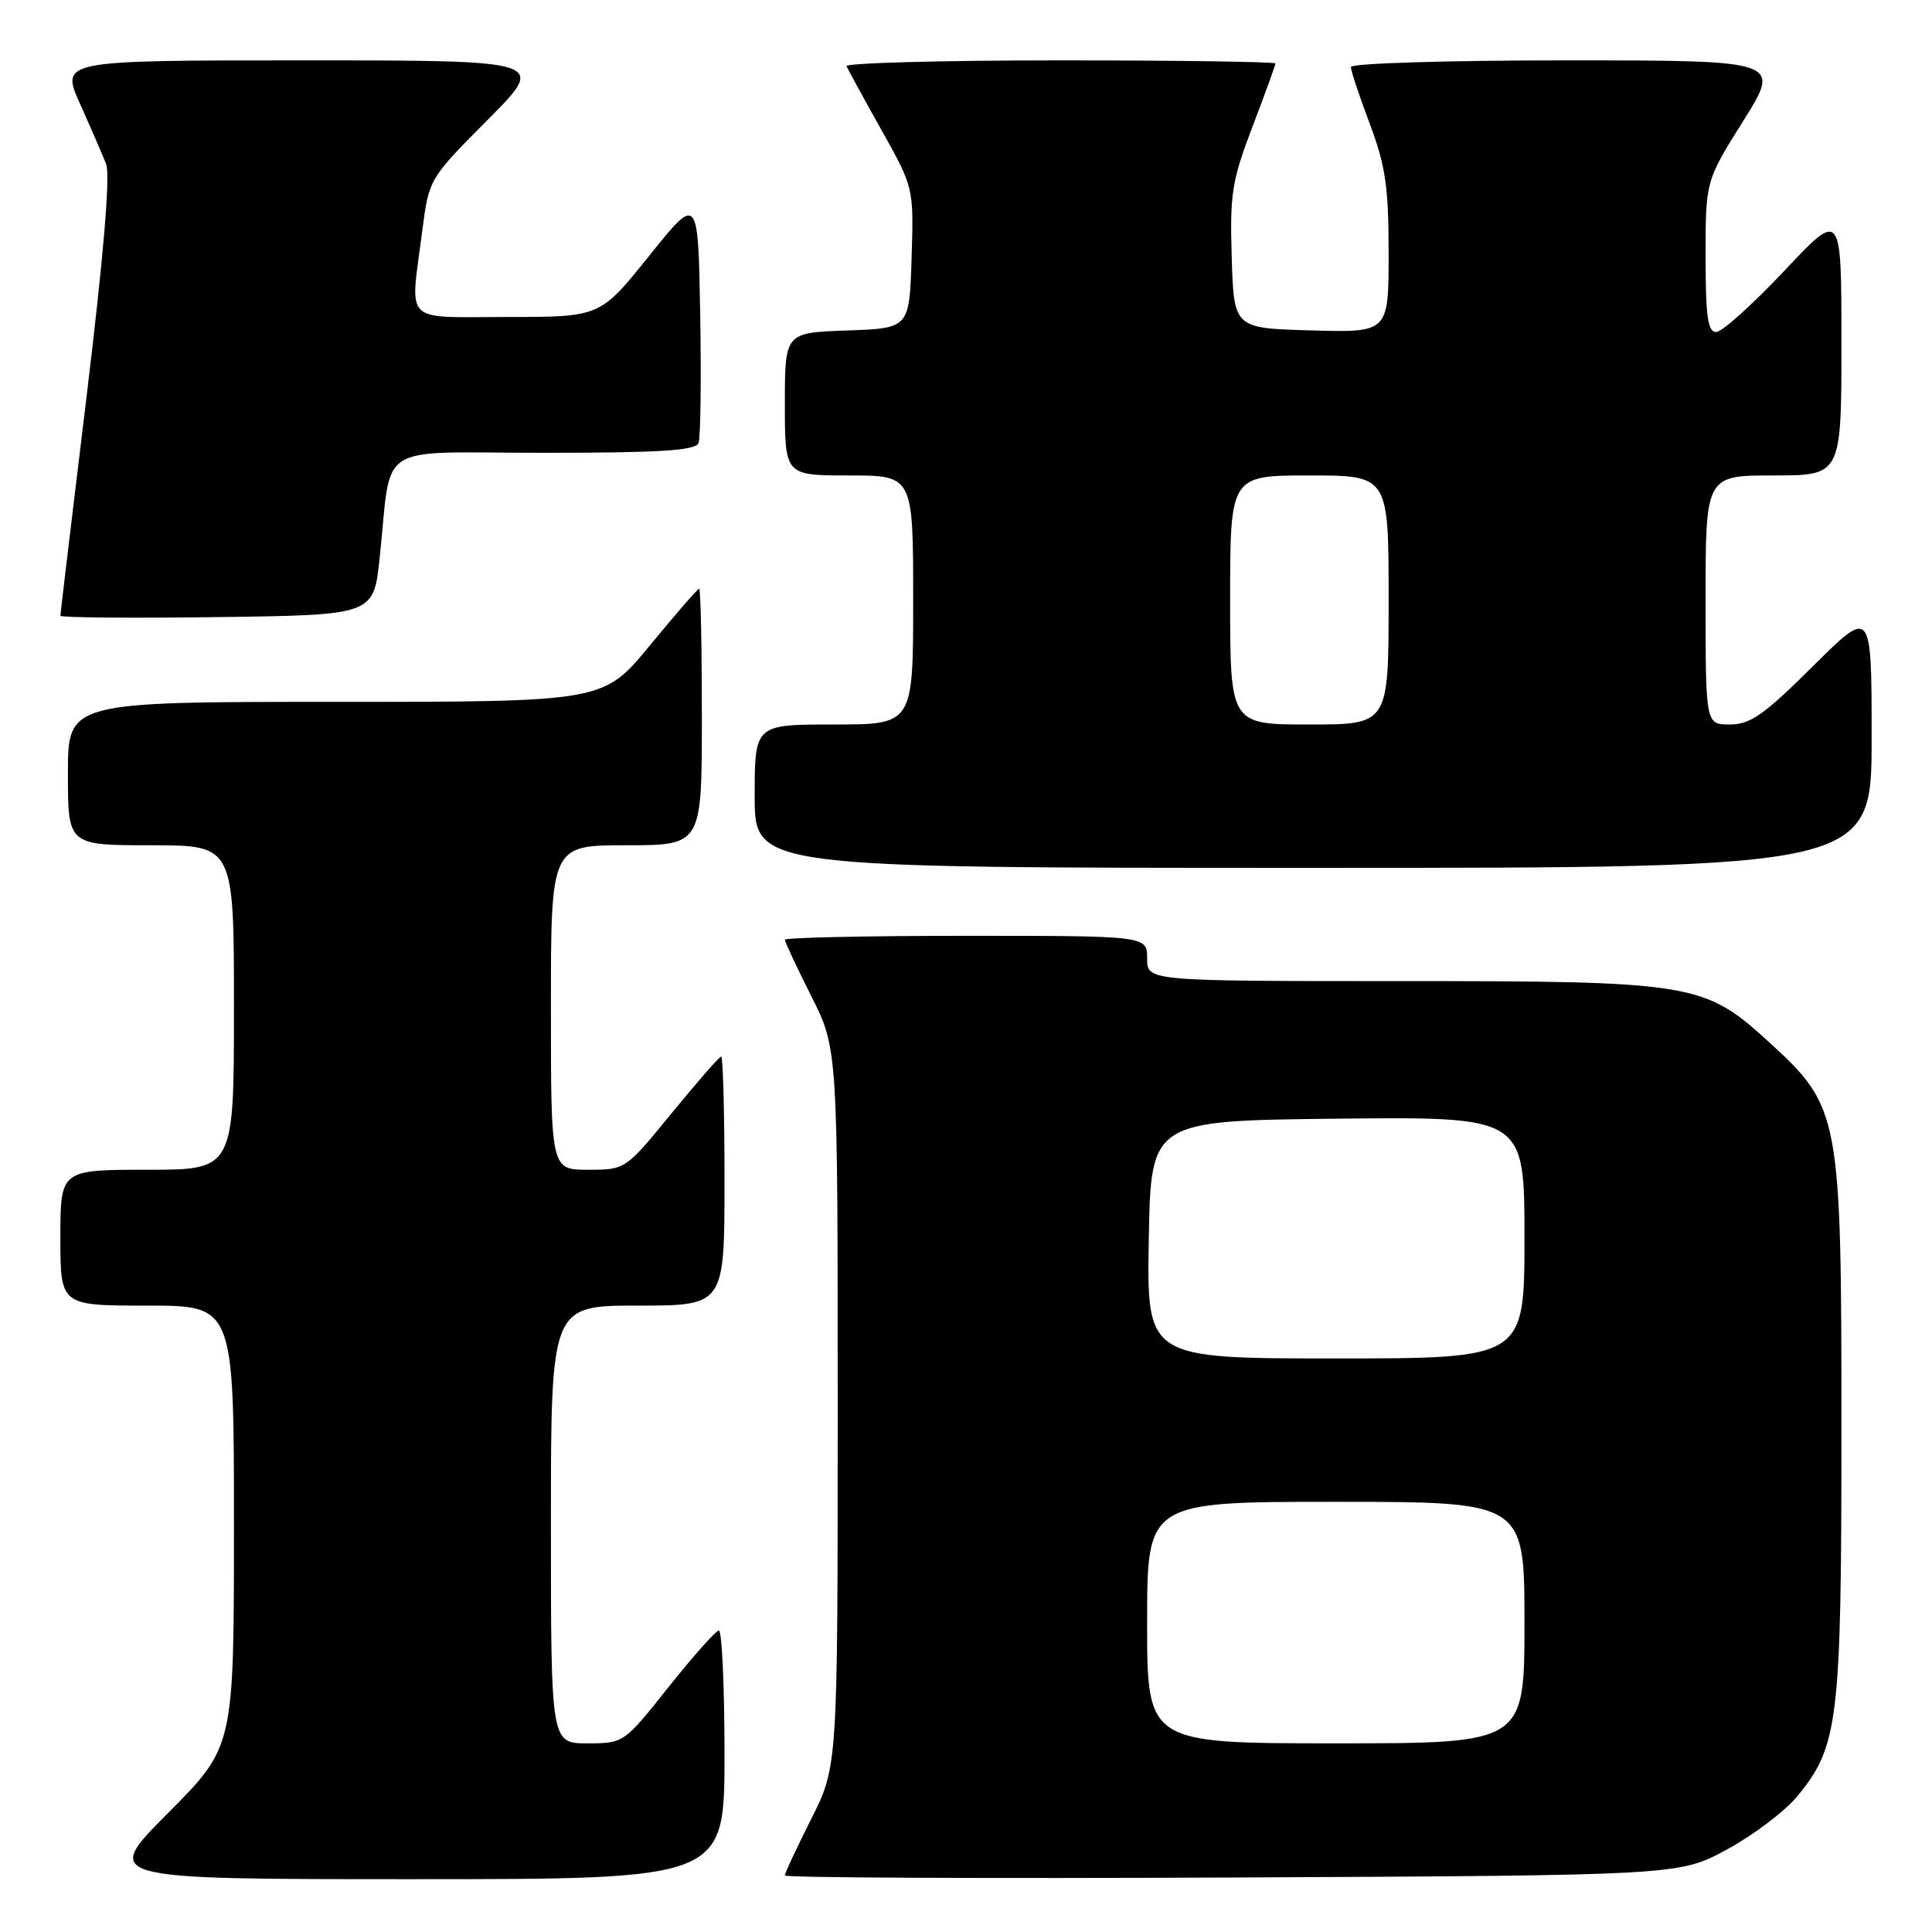 <?xml version="1.0" encoding="UTF-8" standalone="no"?>
<!DOCTYPE svg PUBLIC "-//W3C//DTD SVG 1.1//EN" "http://www.w3.org/Graphics/SVG/1.1/DTD/svg11.dtd" >
<svg xmlns="http://www.w3.org/2000/svg" xmlns:xlink="http://www.w3.org/1999/xlink" version="1.1" viewBox="0 0 256 256">
 <g >
 <path fill="currentColor"
d=" M 96.00 232.50 C 96.00 223.43 95.66 216.02 95.25 216.05 C 94.84 216.08 91.84 219.46 88.58 223.55 C 82.69 230.97 82.65 231.00 77.83 231.00 C 73.00 231.00 73.00 231.00 73.00 202.00 C 73.00 173.00 73.00 173.00 84.50 173.00 C 96.00 173.00 96.00 173.00 96.00 156.50 C 96.00 147.43 95.80 140.00 95.56 140.00 C 95.32 140.00 92.37 143.38 89.00 147.50 C 82.88 154.99 82.87 155.00 77.94 155.00 C 73.00 155.00 73.00 155.00 73.00 133.50 C 73.00 112.00 73.00 112.00 83.00 112.00 C 93.00 112.00 93.00 112.00 93.00 95.00 C 93.00 85.65 92.84 78.00 92.64 78.00 C 92.45 78.00 89.52 81.38 86.13 85.50 C 79.97 93.00 79.97 93.00 44.49 93.00 C 9.00 93.00 9.00 93.00 9.00 102.50 C 9.00 112.00 9.00 112.00 20.00 112.00 C 31.00 112.00 31.00 112.00 31.00 133.50 C 31.00 155.00 31.00 155.00 19.50 155.00 C 8.00 155.00 8.00 155.00 8.00 164.00 C 8.00 173.00 8.00 173.00 19.50 173.00 C 31.00 173.00 31.00 173.00 31.00 202.23 C 31.00 231.46 31.00 231.46 22.27 240.23 C 13.54 249.00 13.54 249.00 54.77 249.00 C 96.00 249.00 96.00 249.00 96.00 232.50 Z  M 228.82 245.07 C 232.30 243.18 236.48 240.03 238.10 238.07 C 243.61 231.42 244.00 228.16 244.00 189.36 C 244.00 147.62 243.83 146.70 234.39 138.07 C 225.81 130.23 224.39 130.00 185.32 130.00 C 152.00 130.00 152.00 130.00 152.00 127.00 C 152.00 124.00 152.00 124.00 128.00 124.00 C 114.80 124.00 104.00 124.24 104.00 124.52 C 104.00 124.81 105.58 128.18 107.50 132.00 C 111.00 138.95 111.00 138.95 111.00 186.50 C 111.00 234.05 111.00 234.05 107.50 241.00 C 105.58 244.82 104.00 248.20 104.00 248.51 C 104.00 248.81 130.66 248.93 163.25 248.78 C 222.50 248.50 222.50 248.50 228.82 245.07 Z  M 248.00 97.77 C 248.00 80.55 248.00 80.55 240.23 88.27 C 233.76 94.71 231.92 96.00 229.23 96.00 C 226.00 96.00 226.00 96.00 226.00 79.50 C 226.00 63.00 226.00 63.00 235.00 63.00 C 244.00 63.00 244.00 63.00 244.00 45.42 C 244.00 27.83 244.00 27.83 236.40 35.92 C 232.21 40.36 228.16 44.00 227.40 44.00 C 226.29 44.00 226.00 41.89 226.00 33.99 C 226.00 23.98 226.00 23.98 231.01 15.99 C 236.01 8.00 236.01 8.00 207.51 8.00 C 191.74 8.00 179.00 8.39 179.00 8.88 C 179.00 9.37 180.12 12.75 181.50 16.40 C 183.59 21.95 184.00 24.78 184.00 33.56 C 184.00 44.07 184.00 44.07 173.75 43.78 C 163.50 43.50 163.50 43.50 163.21 34.12 C 162.95 25.70 163.23 23.94 165.96 16.79 C 167.63 12.41 169.00 8.64 169.00 8.41 C 169.00 8.19 156.14 8.00 140.42 8.00 C 124.70 8.00 111.98 8.35 112.17 8.77 C 112.35 9.20 114.43 13.00 116.79 17.21 C 121.08 24.88 121.08 24.88 120.79 34.19 C 120.50 43.50 120.50 43.50 112.25 43.79 C 104.00 44.08 104.00 44.08 104.00 53.54 C 104.00 63.00 104.00 63.00 112.50 63.00 C 121.00 63.00 121.00 63.00 121.00 79.50 C 121.00 96.00 121.00 96.00 110.50 96.00 C 100.00 96.00 100.00 96.00 100.00 105.50 C 100.00 115.00 100.00 115.00 174.00 115.00 C 248.00 115.00 248.00 115.00 248.00 97.77 Z  M 50.30 74.00 C 51.98 58.29 49.32 60.00 72.08 60.00 C 87.47 60.00 92.18 59.70 92.56 58.71 C 92.83 58.00 92.93 50.31 92.78 41.62 C 92.50 25.81 92.50 25.81 86.01 33.91 C 79.52 42.00 79.52 42.00 67.26 42.00 C 53.18 42.00 54.34 43.16 55.95 30.60 C 56.84 23.70 56.84 23.70 64.65 15.85 C 72.45 8.00 72.45 8.00 40.24 8.00 C 8.03 8.00 8.03 8.00 10.60 13.75 C 12.02 16.91 13.57 20.50 14.06 21.73 C 14.63 23.19 13.74 33.80 11.47 52.55 C 9.56 68.28 8.00 81.35 8.00 81.59 C 8.00 81.84 17.34 81.92 28.75 81.77 C 49.50 81.50 49.50 81.50 50.30 74.00 Z  M 152.00 215.00 C 152.00 199.00 152.00 199.00 177.00 199.00 C 202.00 199.00 202.00 199.00 202.00 215.00 C 202.00 231.00 202.00 231.00 177.00 231.00 C 152.00 231.00 152.00 231.00 152.00 215.00 Z  M 152.22 164.25 C 152.50 148.50 152.50 148.50 177.25 148.23 C 202.00 147.97 202.00 147.97 202.00 163.98 C 202.00 180.00 202.00 180.00 176.97 180.00 C 151.95 180.00 151.95 180.00 152.22 164.25 Z  M 163.00 79.50 C 163.00 63.00 163.00 63.00 173.50 63.00 C 184.00 63.00 184.00 63.00 184.00 79.50 C 184.00 96.00 184.00 96.00 173.50 96.00 C 163.00 96.00 163.00 96.00 163.00 79.50 Z "/>
</g>
</svg>